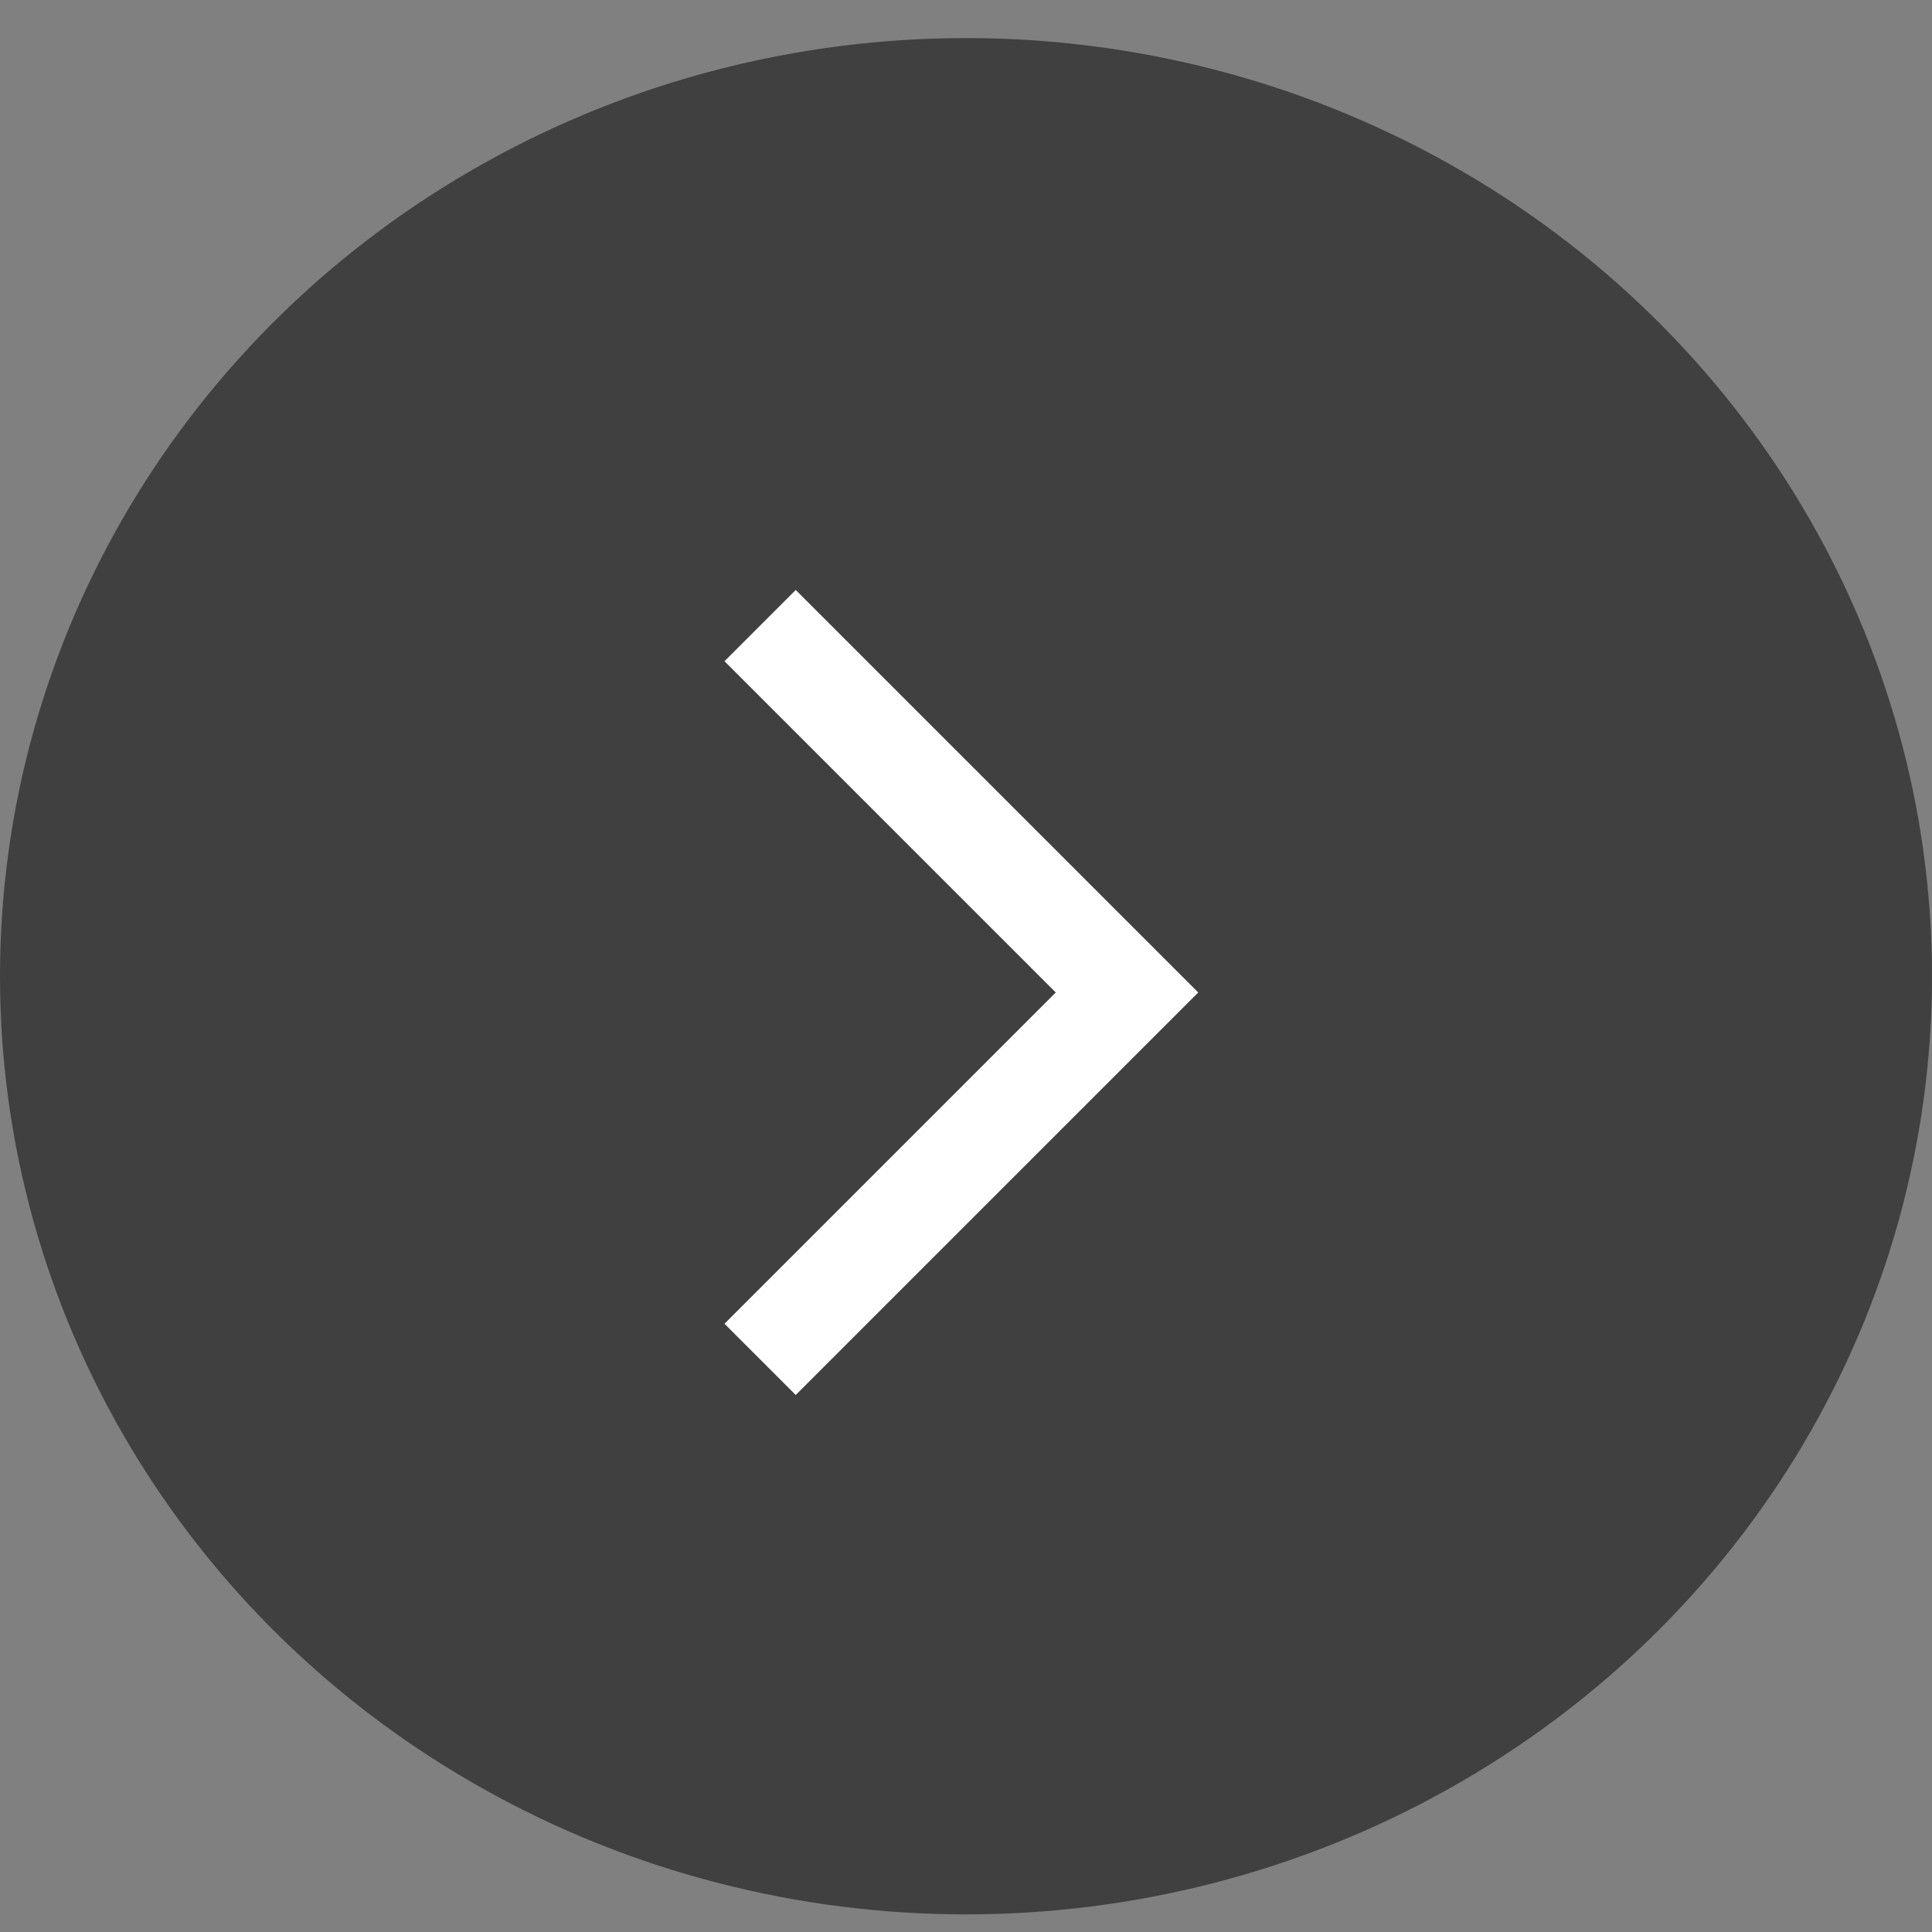 <svg width="24" height="24" viewBox="0 0 24 24" fill="none" xmlns="http://www.w3.org/2000/svg">
<rect x="0" y="0" width="24" height="24" fill="#808080" stroke="none"/>
<ellipse cx="12" cy="12.127" rx="12" ry="11.654" fill="black" fill-opacity="0.5"/>
<g clip-path="url(#clip0_123_464)">
<path d="M9 16.444L9.885 17.329L14.885 12.329L9.885 7.329L9 8.214L13.115 12.329L9 16.444Z" fill="white"/>
</g>
<defs>
<clipPath id="clip0_123_464">
<rect width="12" height="12" fill="white" transform="translate(6 5.329)"/>
</clipPath>
</defs>
</svg>
